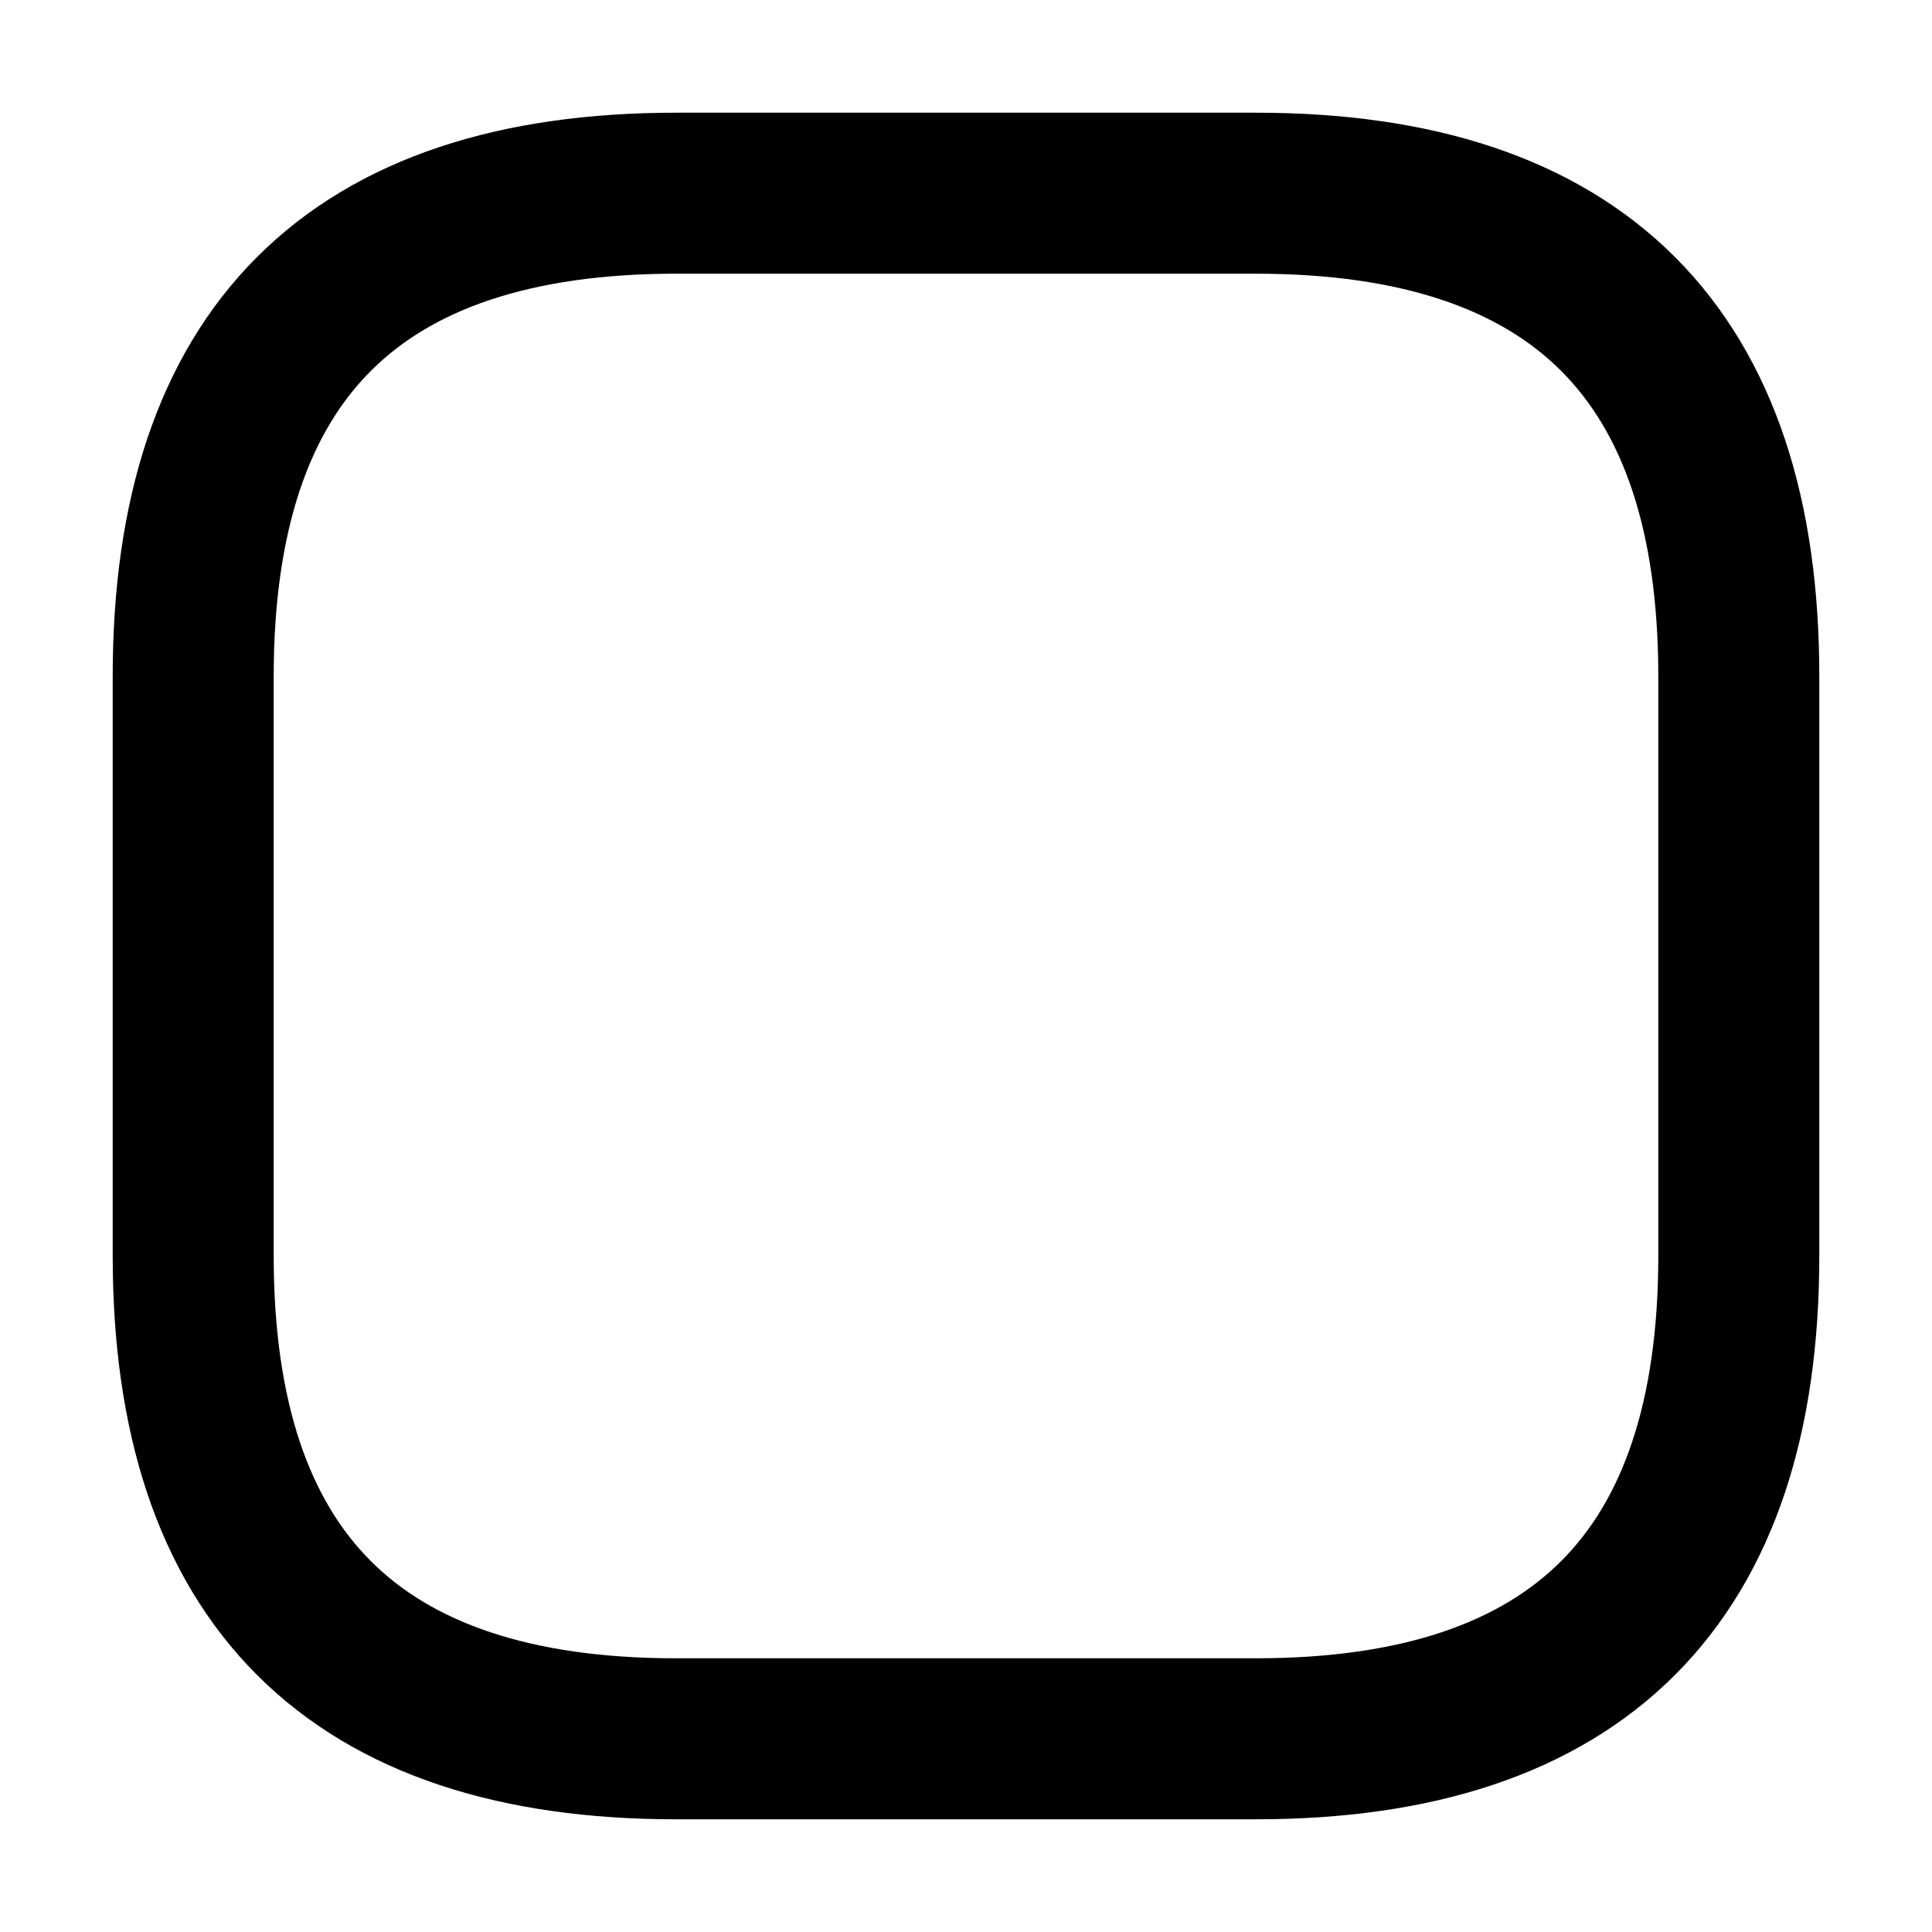 <svg xmlns="http://www.w3.org/2000/svg" width="200pt" height="200pt" viewBox="0 0 200 200"><path d="M70 20h60c33.332 0 50 16.668 50 50v60c0 33.332-16.668 50-50 50H70c-33.332 0-50-16.668-50-50V70c0-33.332 16.668-50 50-50" fill="none" stroke-width="16.667" stroke-linejoin="round" stroke="#000" stroke-miterlimit="10" id="surface1"/></svg>